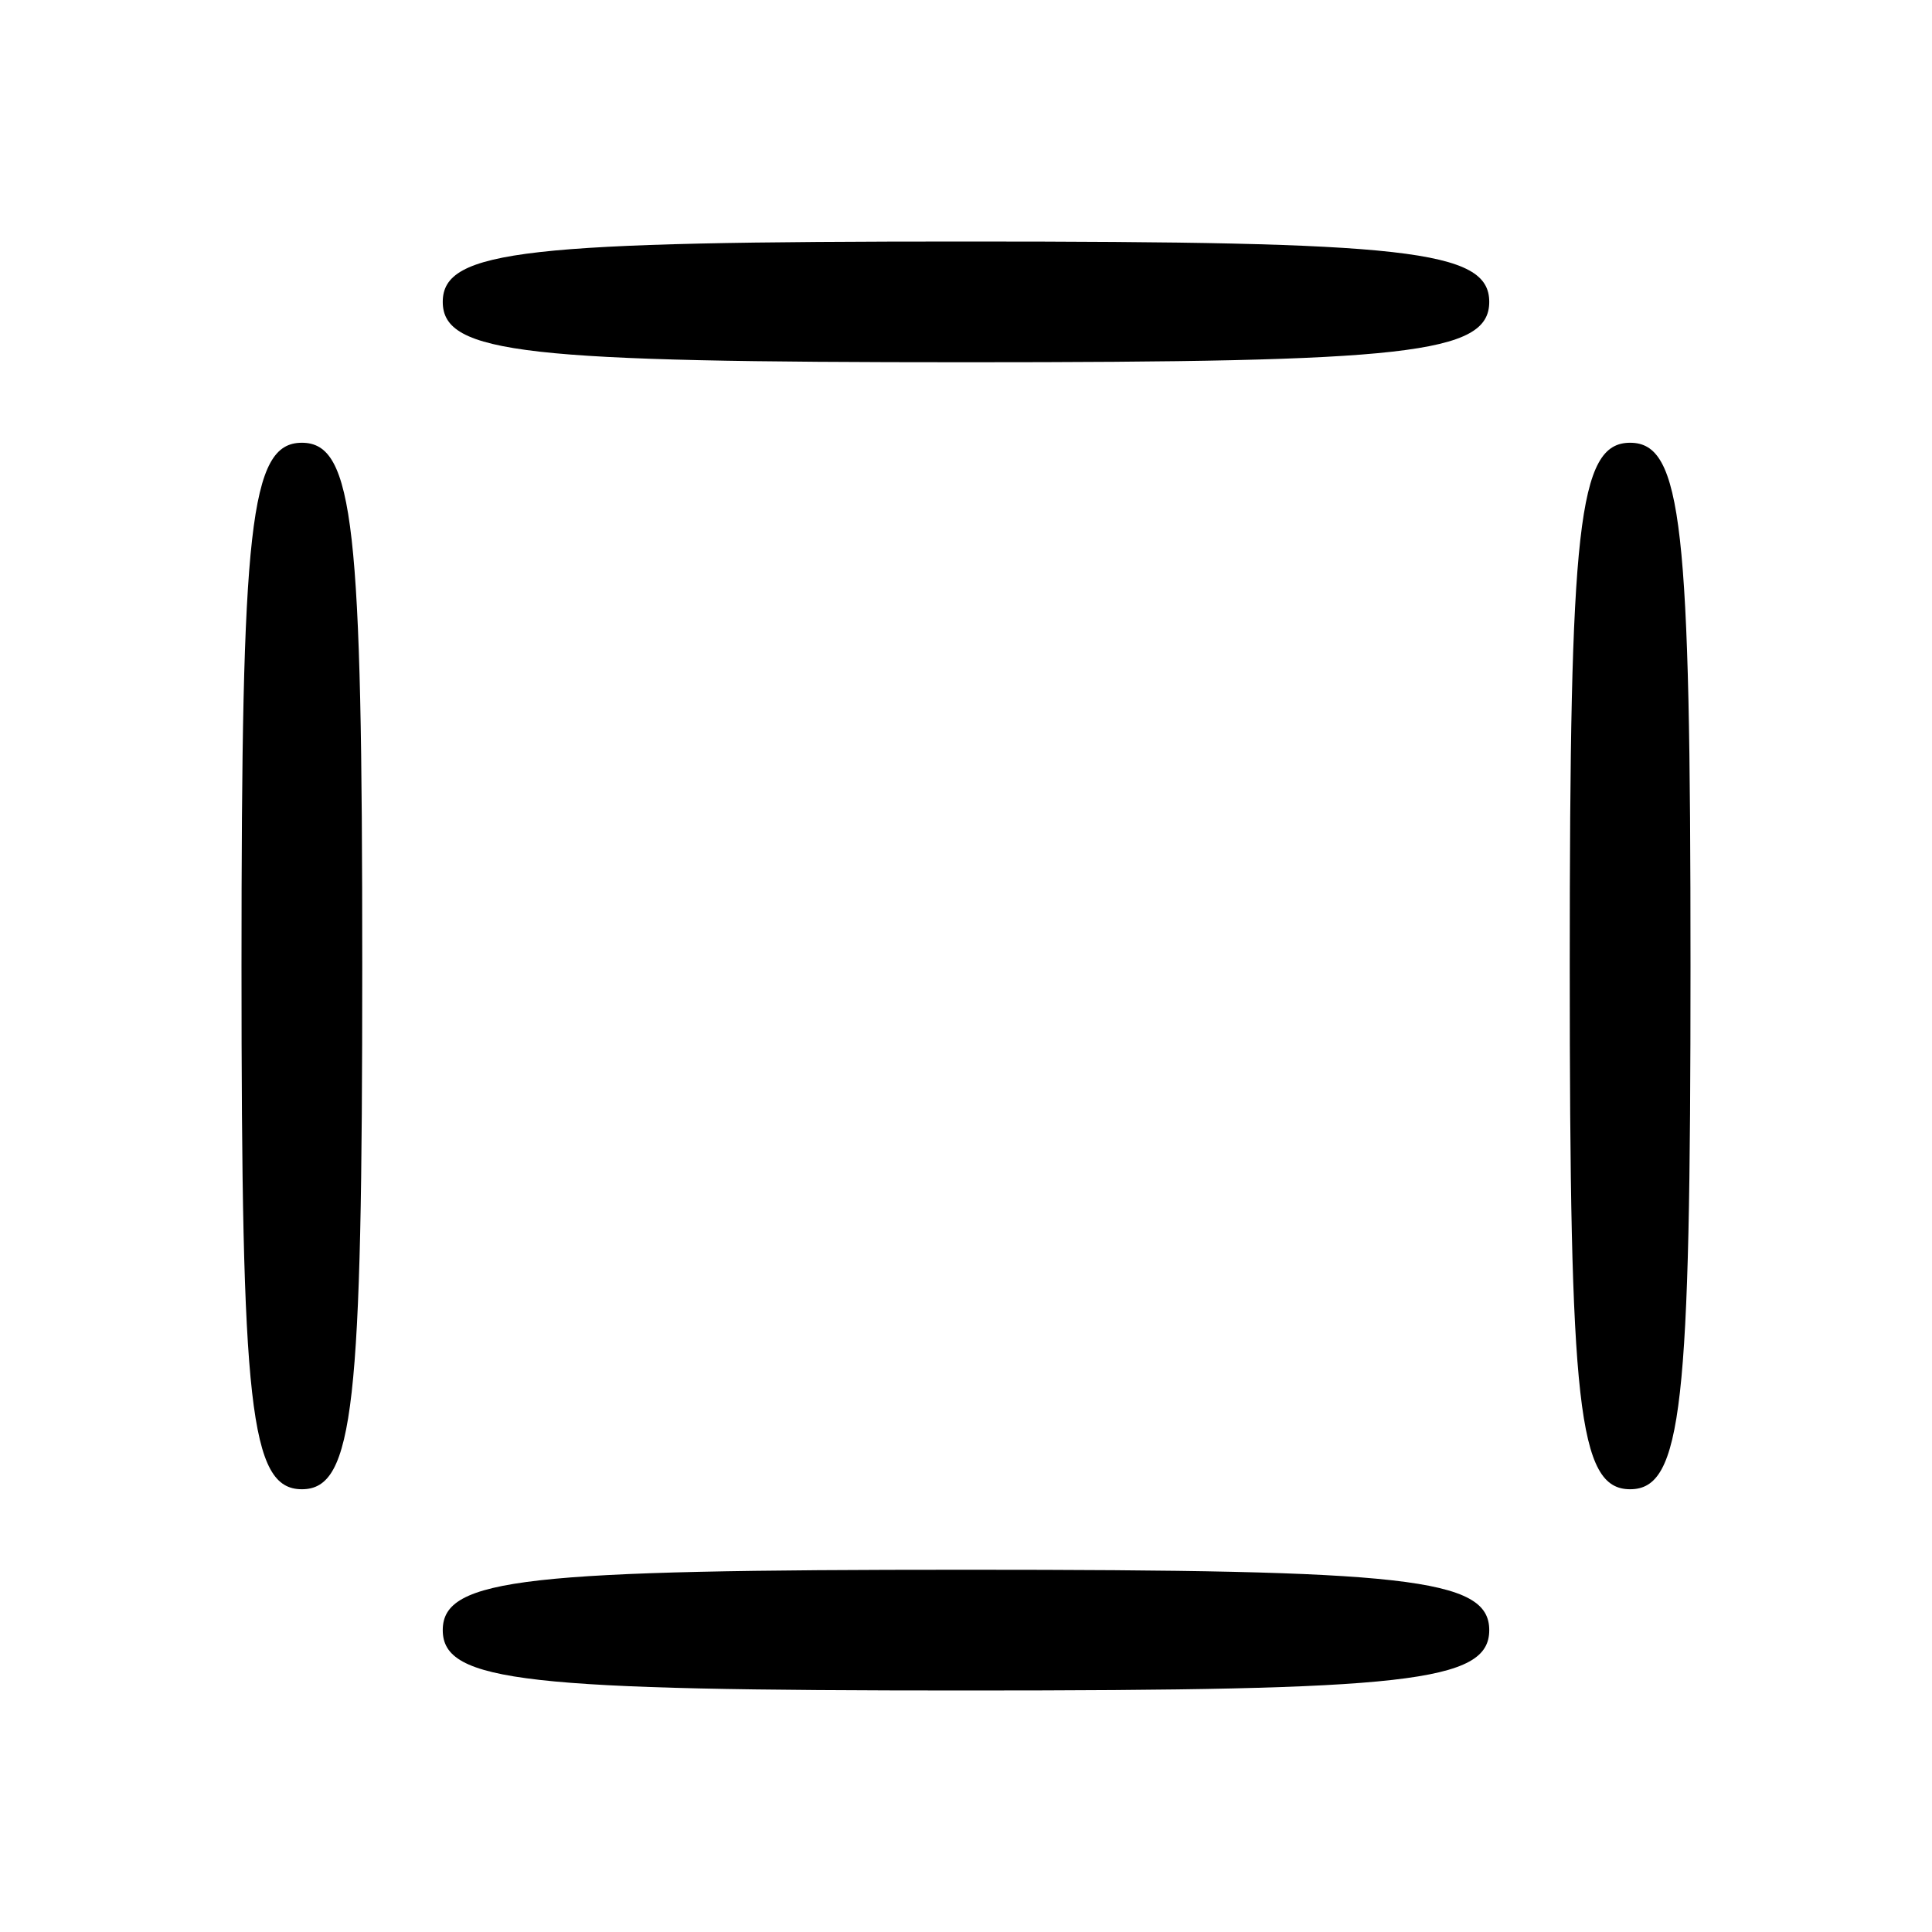 <?xml version="1.0" standalone="no"?>
<!DOCTYPE svg PUBLIC "-//W3C//DTD SVG 20010904//EN"
 "http://www.w3.org/TR/2001/REC-SVG-20010904/DTD/svg10.dtd">
<svg version="1.0" xmlns="http://www.w3.org/2000/svg"
 width="48pt" height="48pt" viewBox="0 0 48 48"
 preserveAspectRatio="xMidYMid meet">

 <g transform="translate(0,48) scale(0.1,-0.1)"
 fill="#000000" stroke="none">
 <path d="M110 405 c0 -13 21 -15 130 -15 109 0 130 2 130 15 0 13 -21 15 -130
 15 -109 0 -130 -2 -130 -15z"/>
 <path d="M60 240 c0 -109 2 -130 15 -130 13 0 15 21 15 130 0 109 -2 130 -15
 130 -13 0 -15 -21 -15 -130z"/>
 <path d="M390 240 c0 -109 2 -130 15 -130 13 0 15 21 15 130 0 109 -2 130 -15
 130 -13 0 -15 -21 -15 -130z"/>
 <path d="M110 75 c0 -13 21 -15 130 -15 109 0 130 2 130 15 0 13 -21 15 -130
 15 -109 0 -130 -2 -130 -15z"/>
 </g>
</svg>
